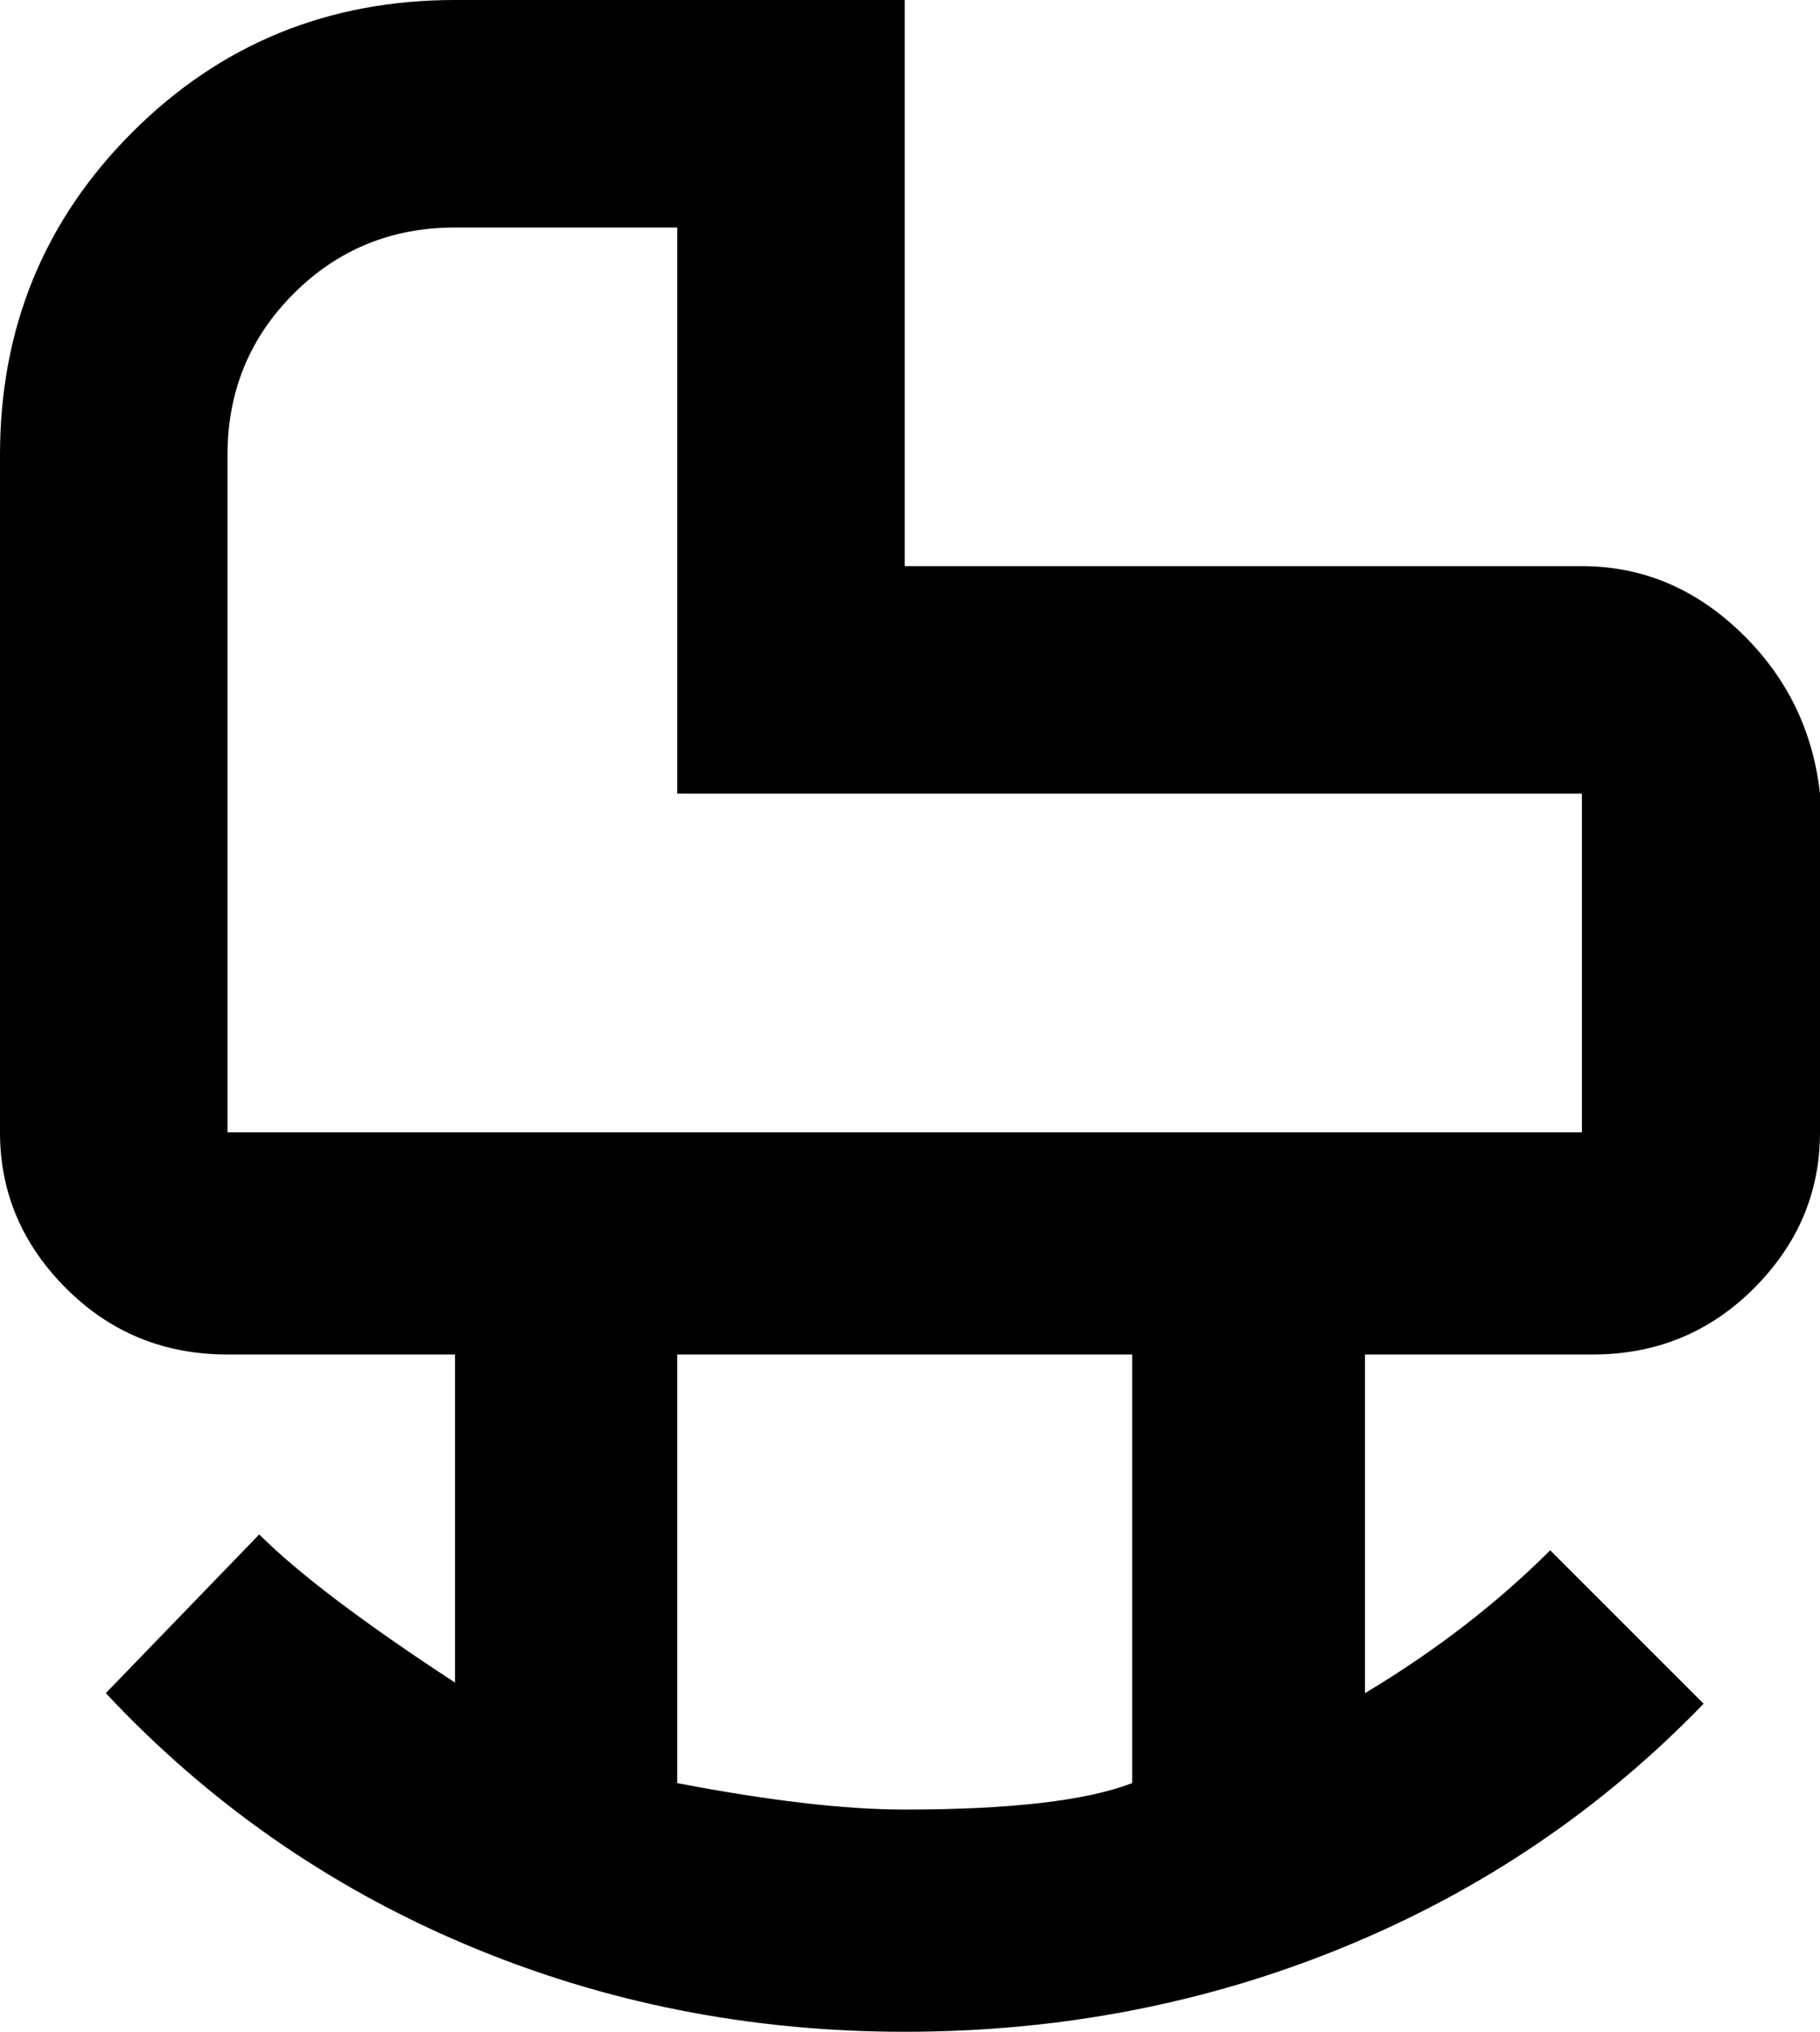 <svg xmlns="http://www.w3.org/2000/svg" viewBox="85 -21 344 384">
      <g transform="scale(1 -1) translate(0 -342)">
        <path d="M384 256H256V363H171Q135 363 110.0 338.0Q85 313 85 277V149Q85 132 97.5 119.5Q110 107 128 107H171V45Q145 62 134 73L105 43Q134 12 173.0 -4.5Q212 -21 256.0 -21.0Q300 -21 339.0 -5.0Q378 11 407 41L378 70Q363 55 343 43V107H386Q404 107 416.5 119.5Q429 132 429 149V213Q427 231 414.0 243.5Q401 256 384 256ZM299 26Q286 21 256 21Q239 21 213 26V107H299ZM384 149H128V277Q128 295 140.5 307.5Q153 320 171 320H213V213H384Z" />
      </g>
    </svg>